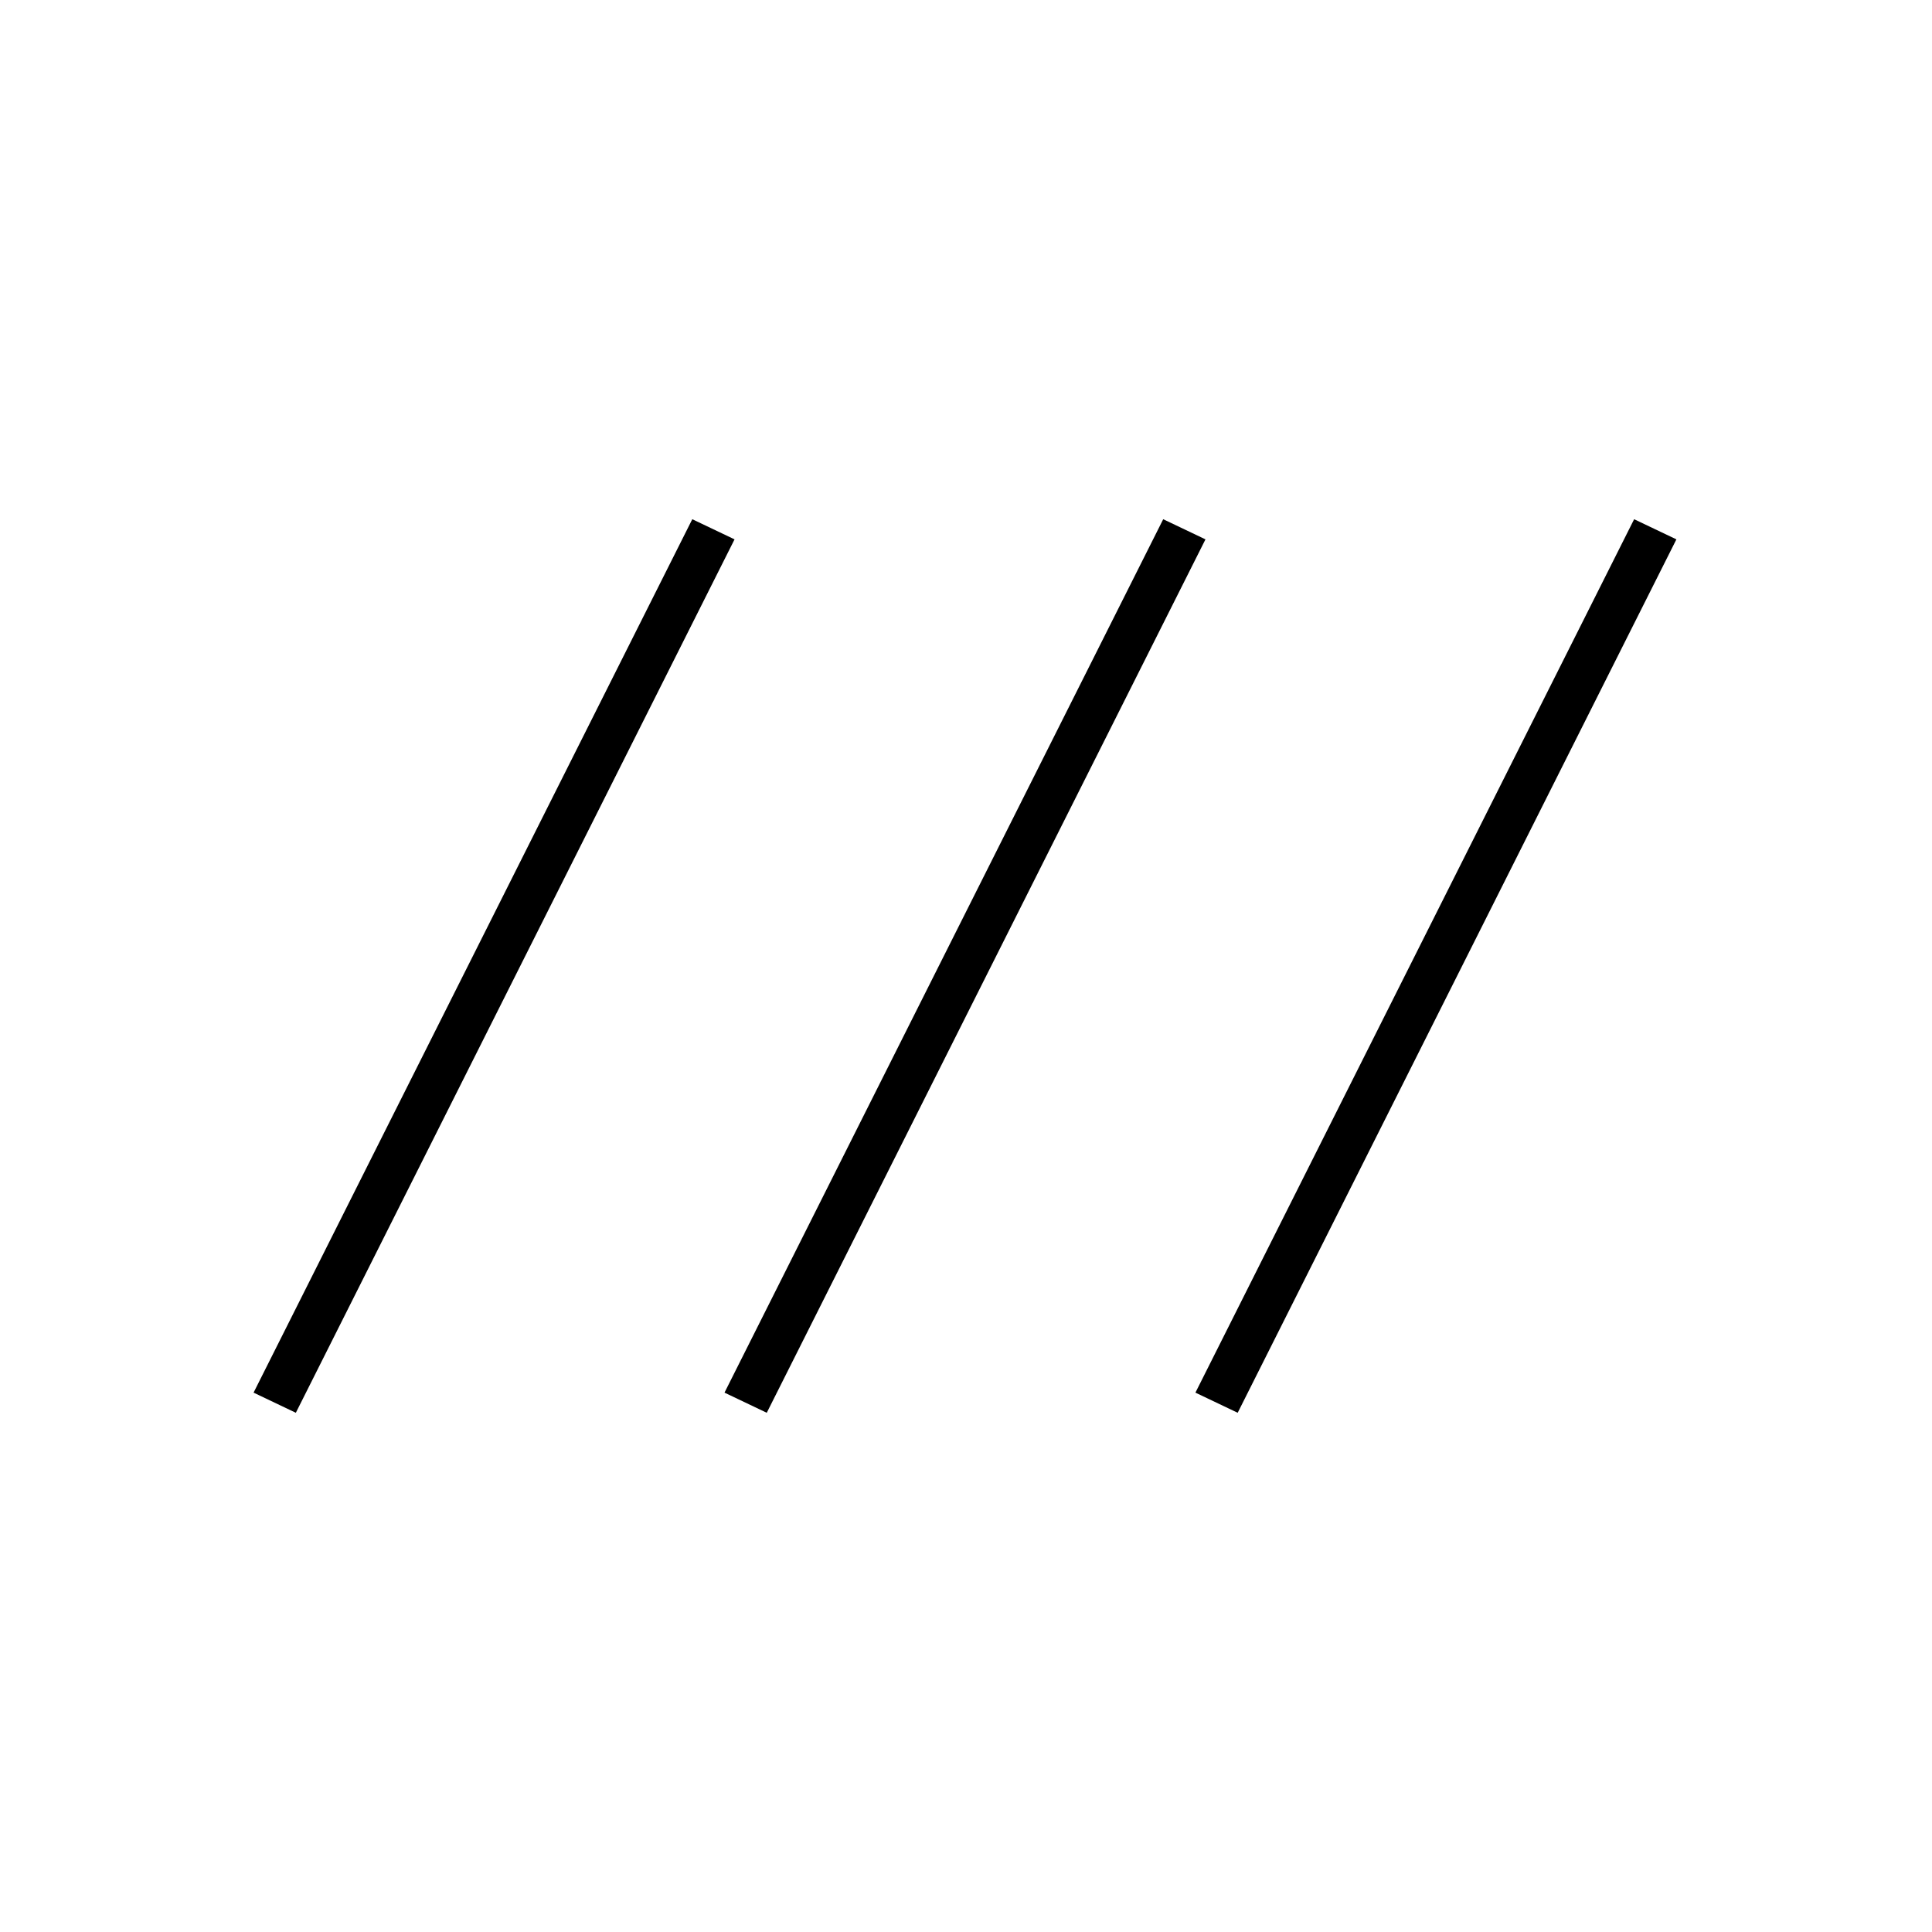 <svg xmlns="http://www.w3.org/2000/svg" height="40" width="40"><path d="m6.125 29.25-.875-.417 9.083-18.083.875.417Zm9.75 0L15 28.833l9.083-18.083.875.417Zm9.75 0-.875-.417 9.083-18.083.875.417Z"/></svg>